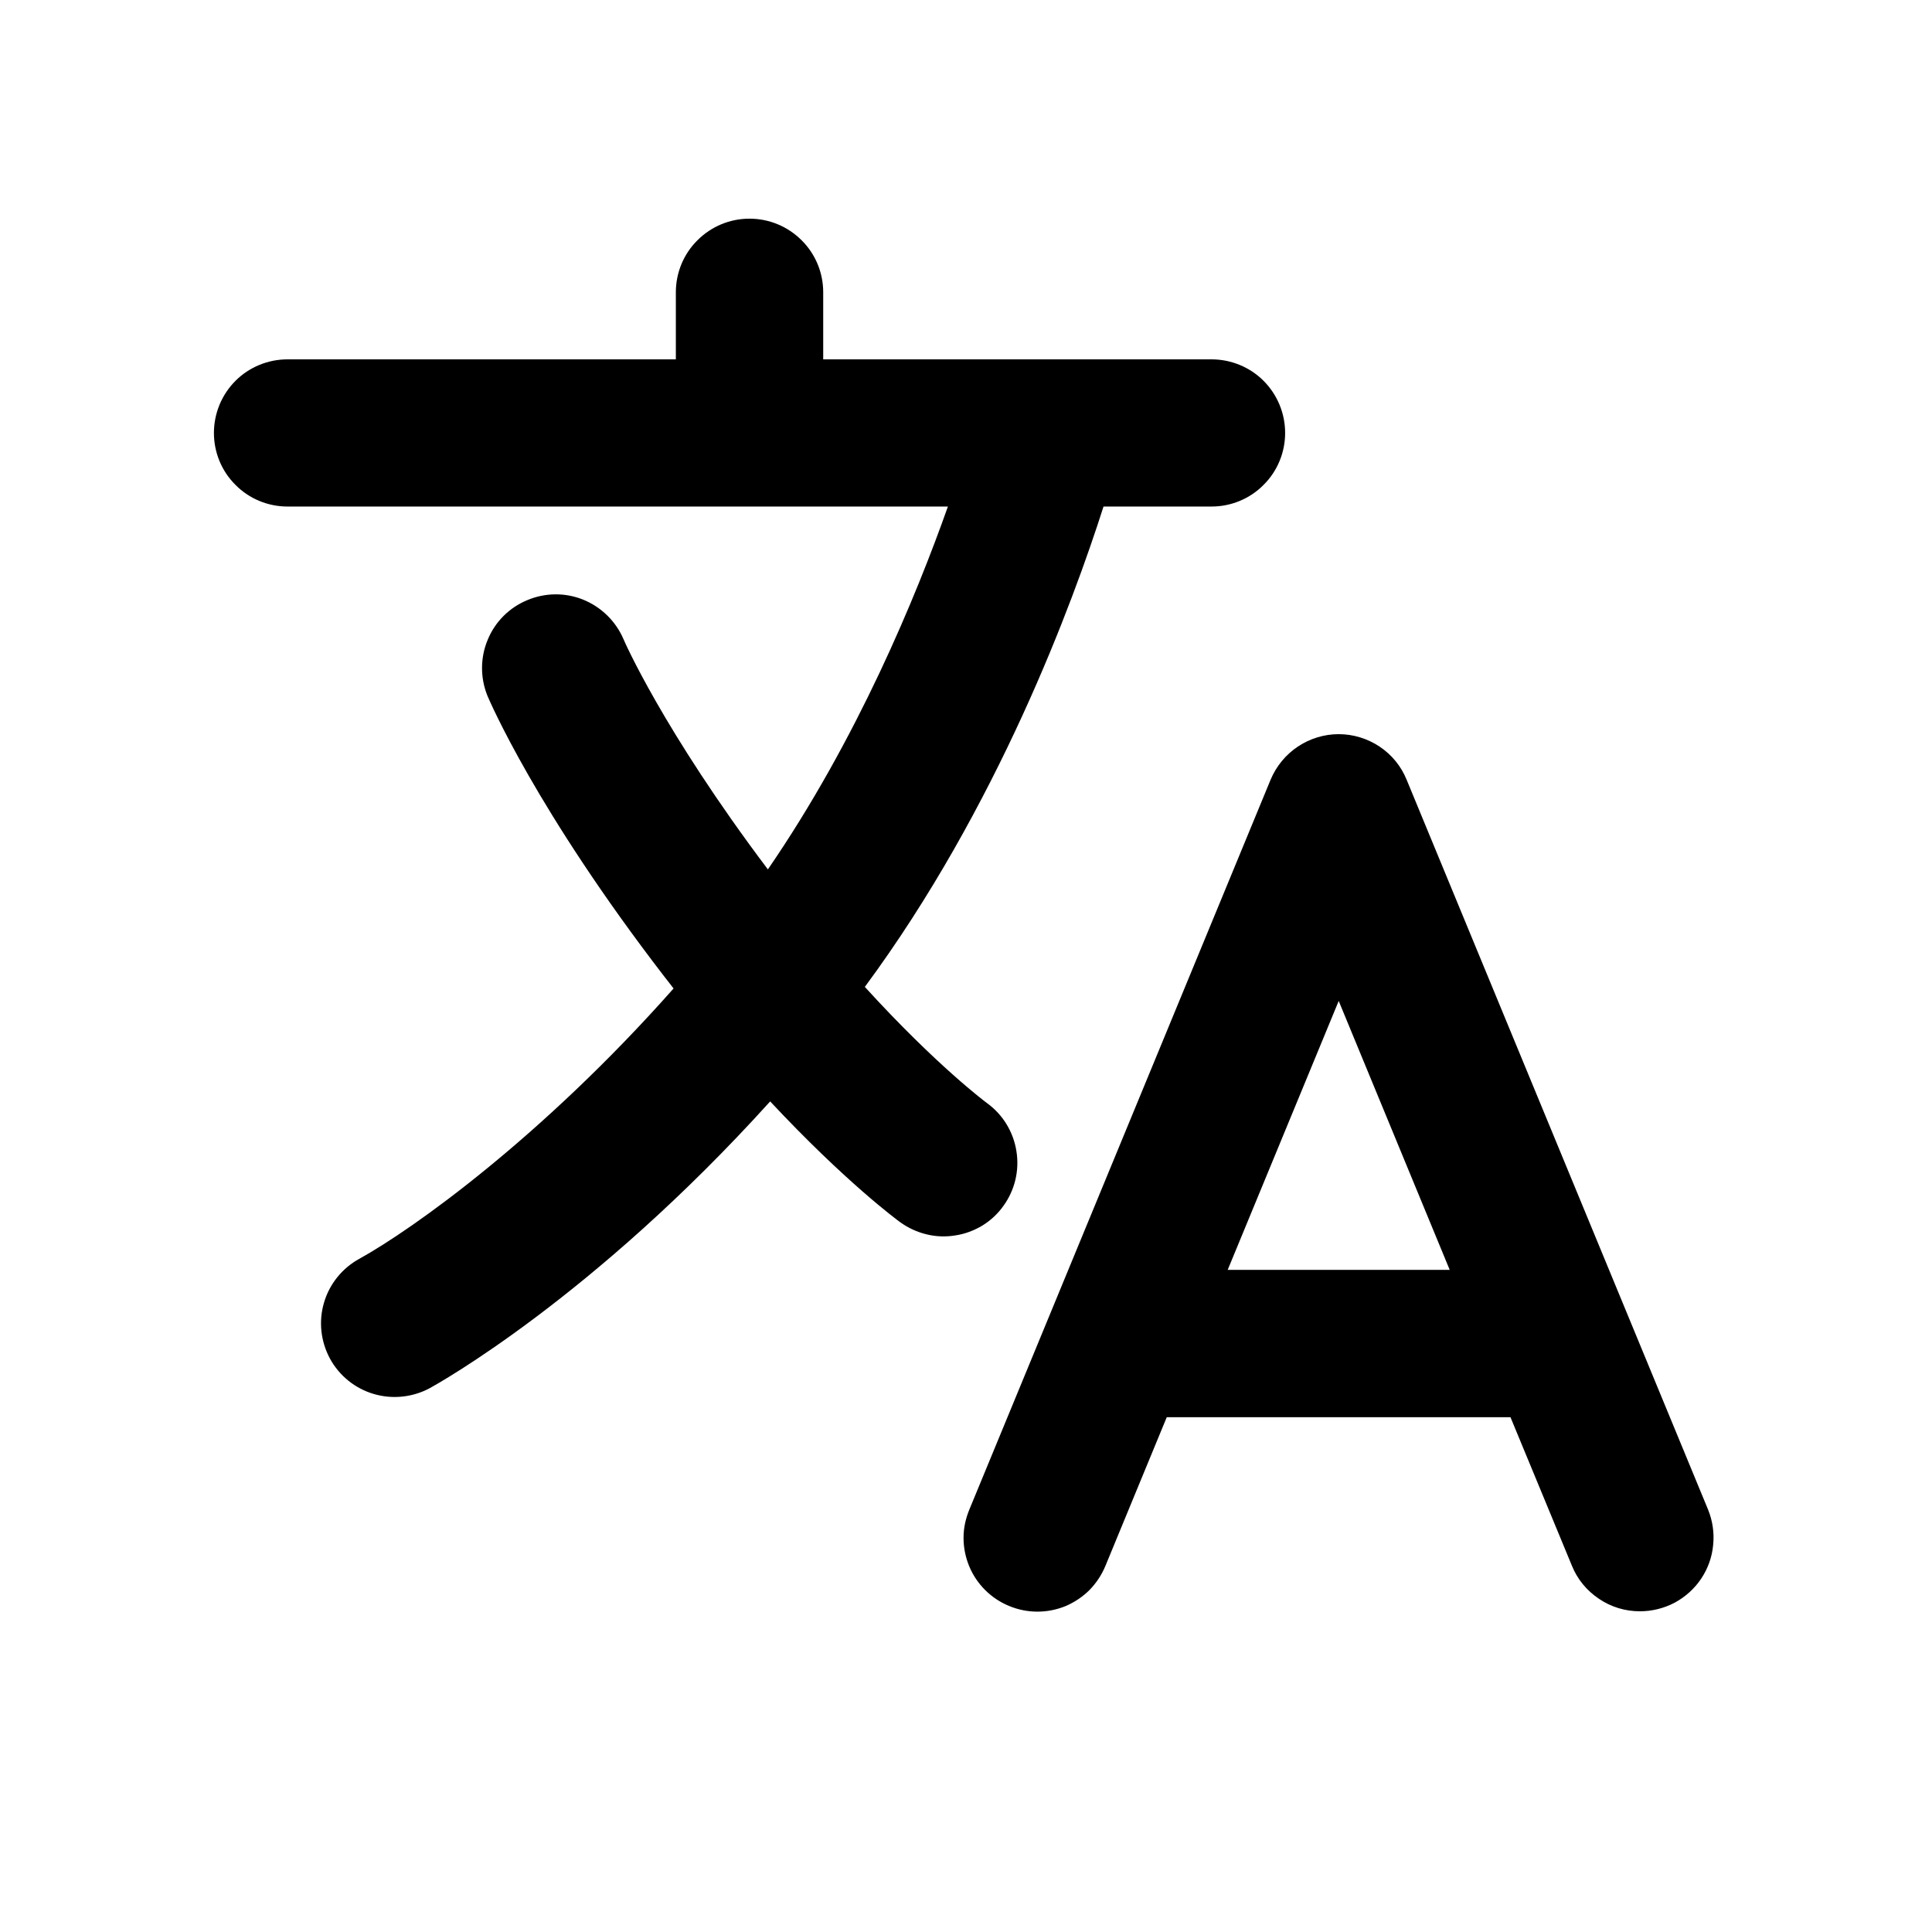 <svg width="11" height="11" viewBox="0 0 11 11" fill="none" xmlns="http://www.w3.org/2000/svg">
<path d="M9.725 8.595L8.009 4.44C7.978 4.363 7.924 4.297 7.855 4.251C7.786 4.205 7.705 4.18 7.622 4.18C7.539 4.18 7.458 4.205 7.389 4.251C7.32 4.297 7.266 4.363 7.234 4.44L5.519 8.595C5.498 8.646 5.486 8.7 5.486 8.756C5.486 8.811 5.497 8.866 5.518 8.917C5.539 8.968 5.57 9.014 5.609 9.053C5.648 9.092 5.695 9.123 5.746 9.144C5.797 9.165 5.851 9.176 5.907 9.176C5.962 9.176 6.017 9.165 6.068 9.144C6.119 9.122 6.165 9.091 6.204 9.052C6.242 9.013 6.273 8.966 6.294 8.915L6.643 8.069H8.6L8.95 8.915C8.981 8.992 9.035 9.057 9.104 9.103C9.173 9.15 9.254 9.174 9.337 9.174C9.406 9.174 9.474 9.157 9.535 9.125C9.596 9.092 9.648 9.045 9.686 8.988C9.724 8.931 9.748 8.865 9.754 8.796C9.761 8.728 9.751 8.659 9.725 8.595H9.725ZM6.99 7.23L7.622 5.699L8.254 7.23H6.99Z" fill="black"/>
<path d="M5.713 6.866C5.778 6.776 5.805 6.664 5.787 6.554C5.77 6.445 5.71 6.346 5.62 6.281C5.616 6.278 5.334 6.069 4.924 5.619C5.68 4.596 6.108 3.432 6.283 2.884H6.898C7.009 2.884 7.116 2.84 7.194 2.761C7.273 2.683 7.317 2.576 7.317 2.465C7.317 2.354 7.273 2.247 7.194 2.168C7.116 2.09 7.009 2.046 6.898 2.046H4.687V1.664C4.687 1.553 4.643 1.446 4.564 1.368C4.485 1.289 4.379 1.245 4.267 1.245C4.156 1.245 4.05 1.289 3.971 1.368C3.892 1.446 3.848 1.553 3.848 1.664V2.046H1.637C1.526 2.046 1.419 2.09 1.341 2.168C1.262 2.247 1.218 2.354 1.218 2.465C1.218 2.576 1.262 2.683 1.341 2.761C1.419 2.84 1.526 2.884 1.637 2.884H5.397C5.215 3.398 4.881 4.209 4.372 4.95C3.773 4.155 3.55 3.641 3.549 3.637C3.505 3.536 3.423 3.456 3.32 3.414C3.218 3.373 3.104 3.374 3.002 3.417C2.9 3.459 2.819 3.54 2.777 3.642C2.734 3.744 2.734 3.859 2.775 3.961C2.786 3.987 3.053 4.613 3.783 5.561C3.8 5.583 3.818 5.605 3.835 5.628C3.087 6.473 2.353 6.997 2.046 7.167C1.949 7.22 1.876 7.31 1.845 7.416C1.813 7.523 1.826 7.638 1.879 7.736C1.932 7.833 2.022 7.906 2.129 7.937C2.235 7.968 2.35 7.956 2.448 7.903C2.489 7.88 3.374 7.39 4.385 6.271C4.814 6.73 5.109 6.947 5.127 6.96C5.172 6.992 5.222 7.015 5.276 7.028C5.329 7.041 5.385 7.043 5.439 7.034C5.494 7.026 5.546 7.006 5.593 6.978C5.64 6.949 5.681 6.911 5.713 6.866V6.866Z" fill="black"/>
</svg>
